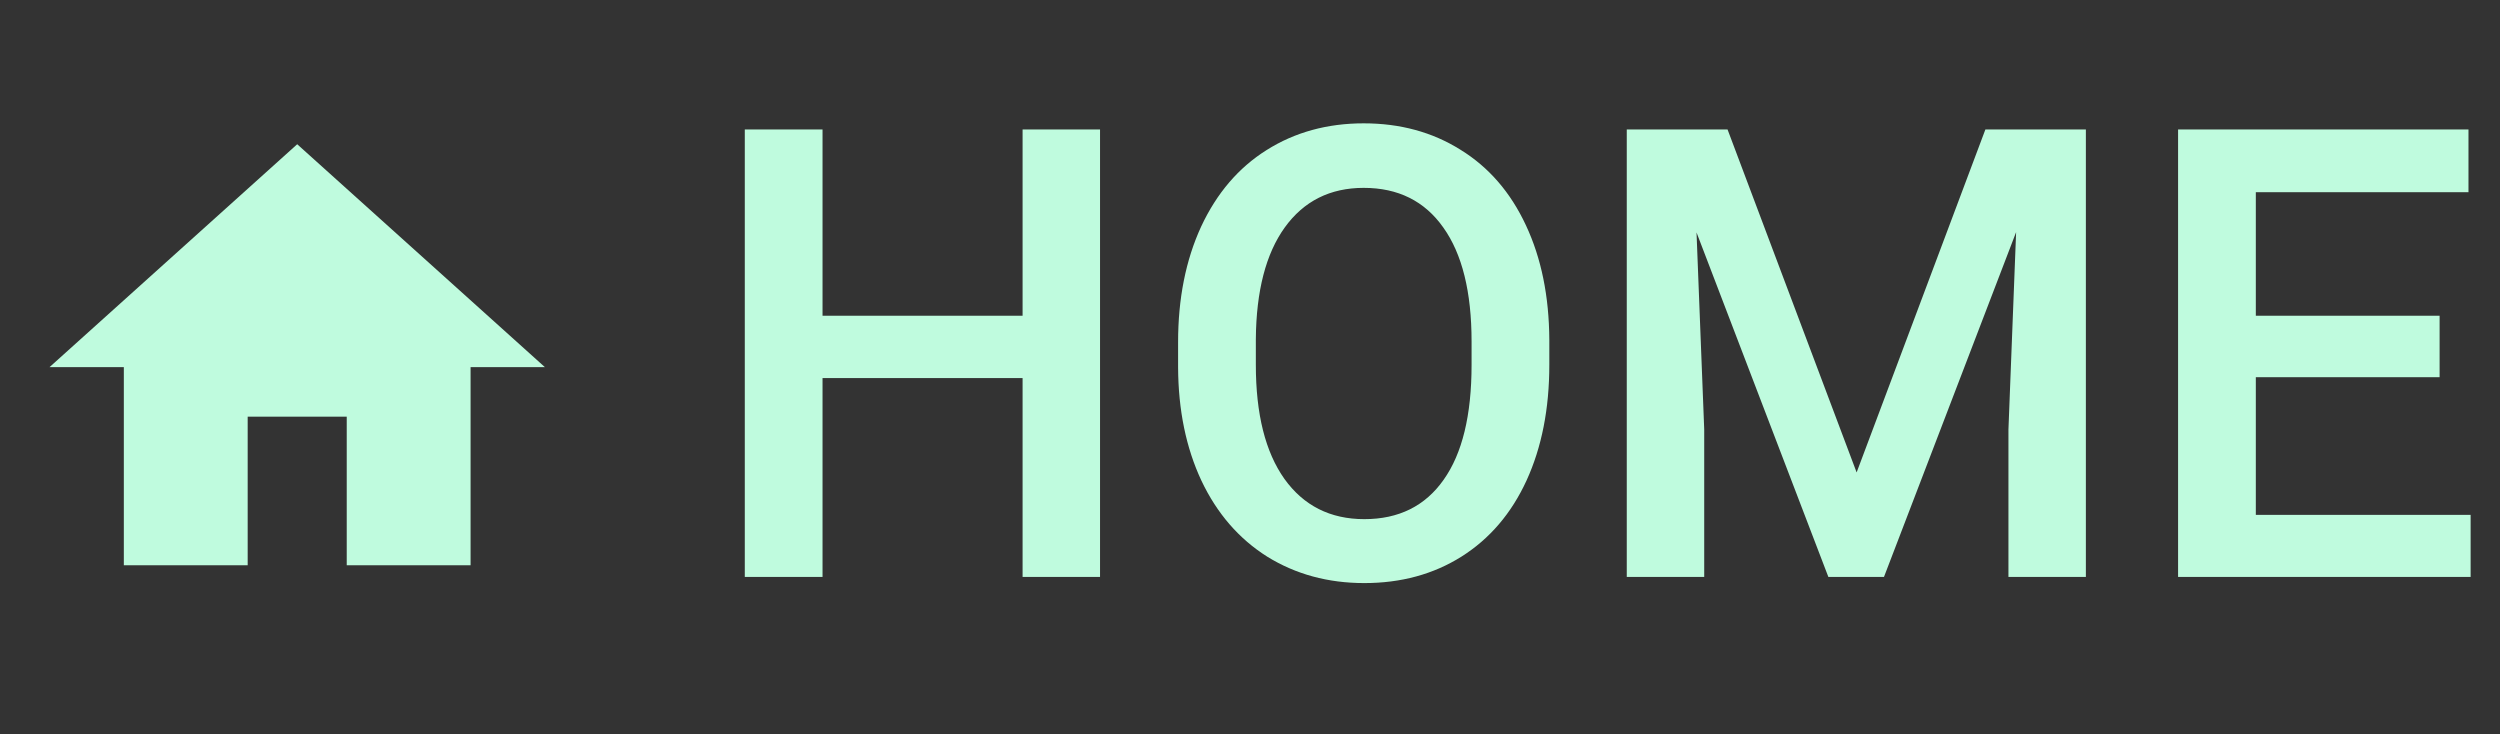 <svg width="143" height="42" viewBox="0 0 143 42" fill="none" xmlns="http://www.w3.org/2000/svg">
<rect x="0" y="0" width="143" height="42" fill="#333333" stroke="none"/>
<path d="M62.922 33H58.492V21.627H47.049V33H42.602V7.406H47.049V18.059H58.492V7.406H62.922V33ZM88.621 20.871C88.621 23.379 88.188 25.582 87.32 27.48C86.453 29.367 85.211 30.82 83.594 31.84C81.988 32.848 80.137 33.352 78.039 33.352C75.965 33.352 74.113 32.848 72.484 31.84C70.867 30.82 69.613 29.373 68.723 27.498C67.844 25.623 67.398 23.461 67.387 21.012V19.57C67.387 17.074 67.826 14.871 68.705 12.961C69.596 11.051 70.844 9.592 72.449 8.584C74.066 7.564 75.918 7.055 78.004 7.055C80.09 7.055 81.936 7.559 83.541 8.566C85.158 9.562 86.406 11.004 87.285 12.891C88.164 14.766 88.609 16.951 88.621 19.447V20.871ZM84.174 19.535C84.174 16.699 83.635 14.525 82.557 13.014C81.49 11.502 79.973 10.746 78.004 10.746C76.082 10.746 74.576 11.502 73.486 13.014C72.408 14.514 71.857 16.641 71.834 19.395V20.871C71.834 23.684 72.379 25.857 73.469 27.393C74.57 28.928 76.094 29.695 78.039 29.695C80.008 29.695 81.519 28.945 82.574 27.445C83.641 25.945 84.174 23.754 84.174 20.871V19.535ZM98.816 7.406L106.199 27.023L113.564 7.406H119.312V33H114.883V24.562L115.322 13.277L107.764 33H104.582L97.041 13.295L97.481 24.562V33H93.051V7.406H98.816ZM139.545 21.574H129.033V29.449H141.32V33H124.586V7.406H141.197V10.992H129.033V18.059H139.545V21.574Z" fill="#BFFBDE"/>
<path d="M14.167 32.333V23.833H19.833V32.333H26.917V21H31.167L17 8.25L2.833 21H7.083V32.333H14.167Z" fill="#BFFBDE"/>
</svg>
